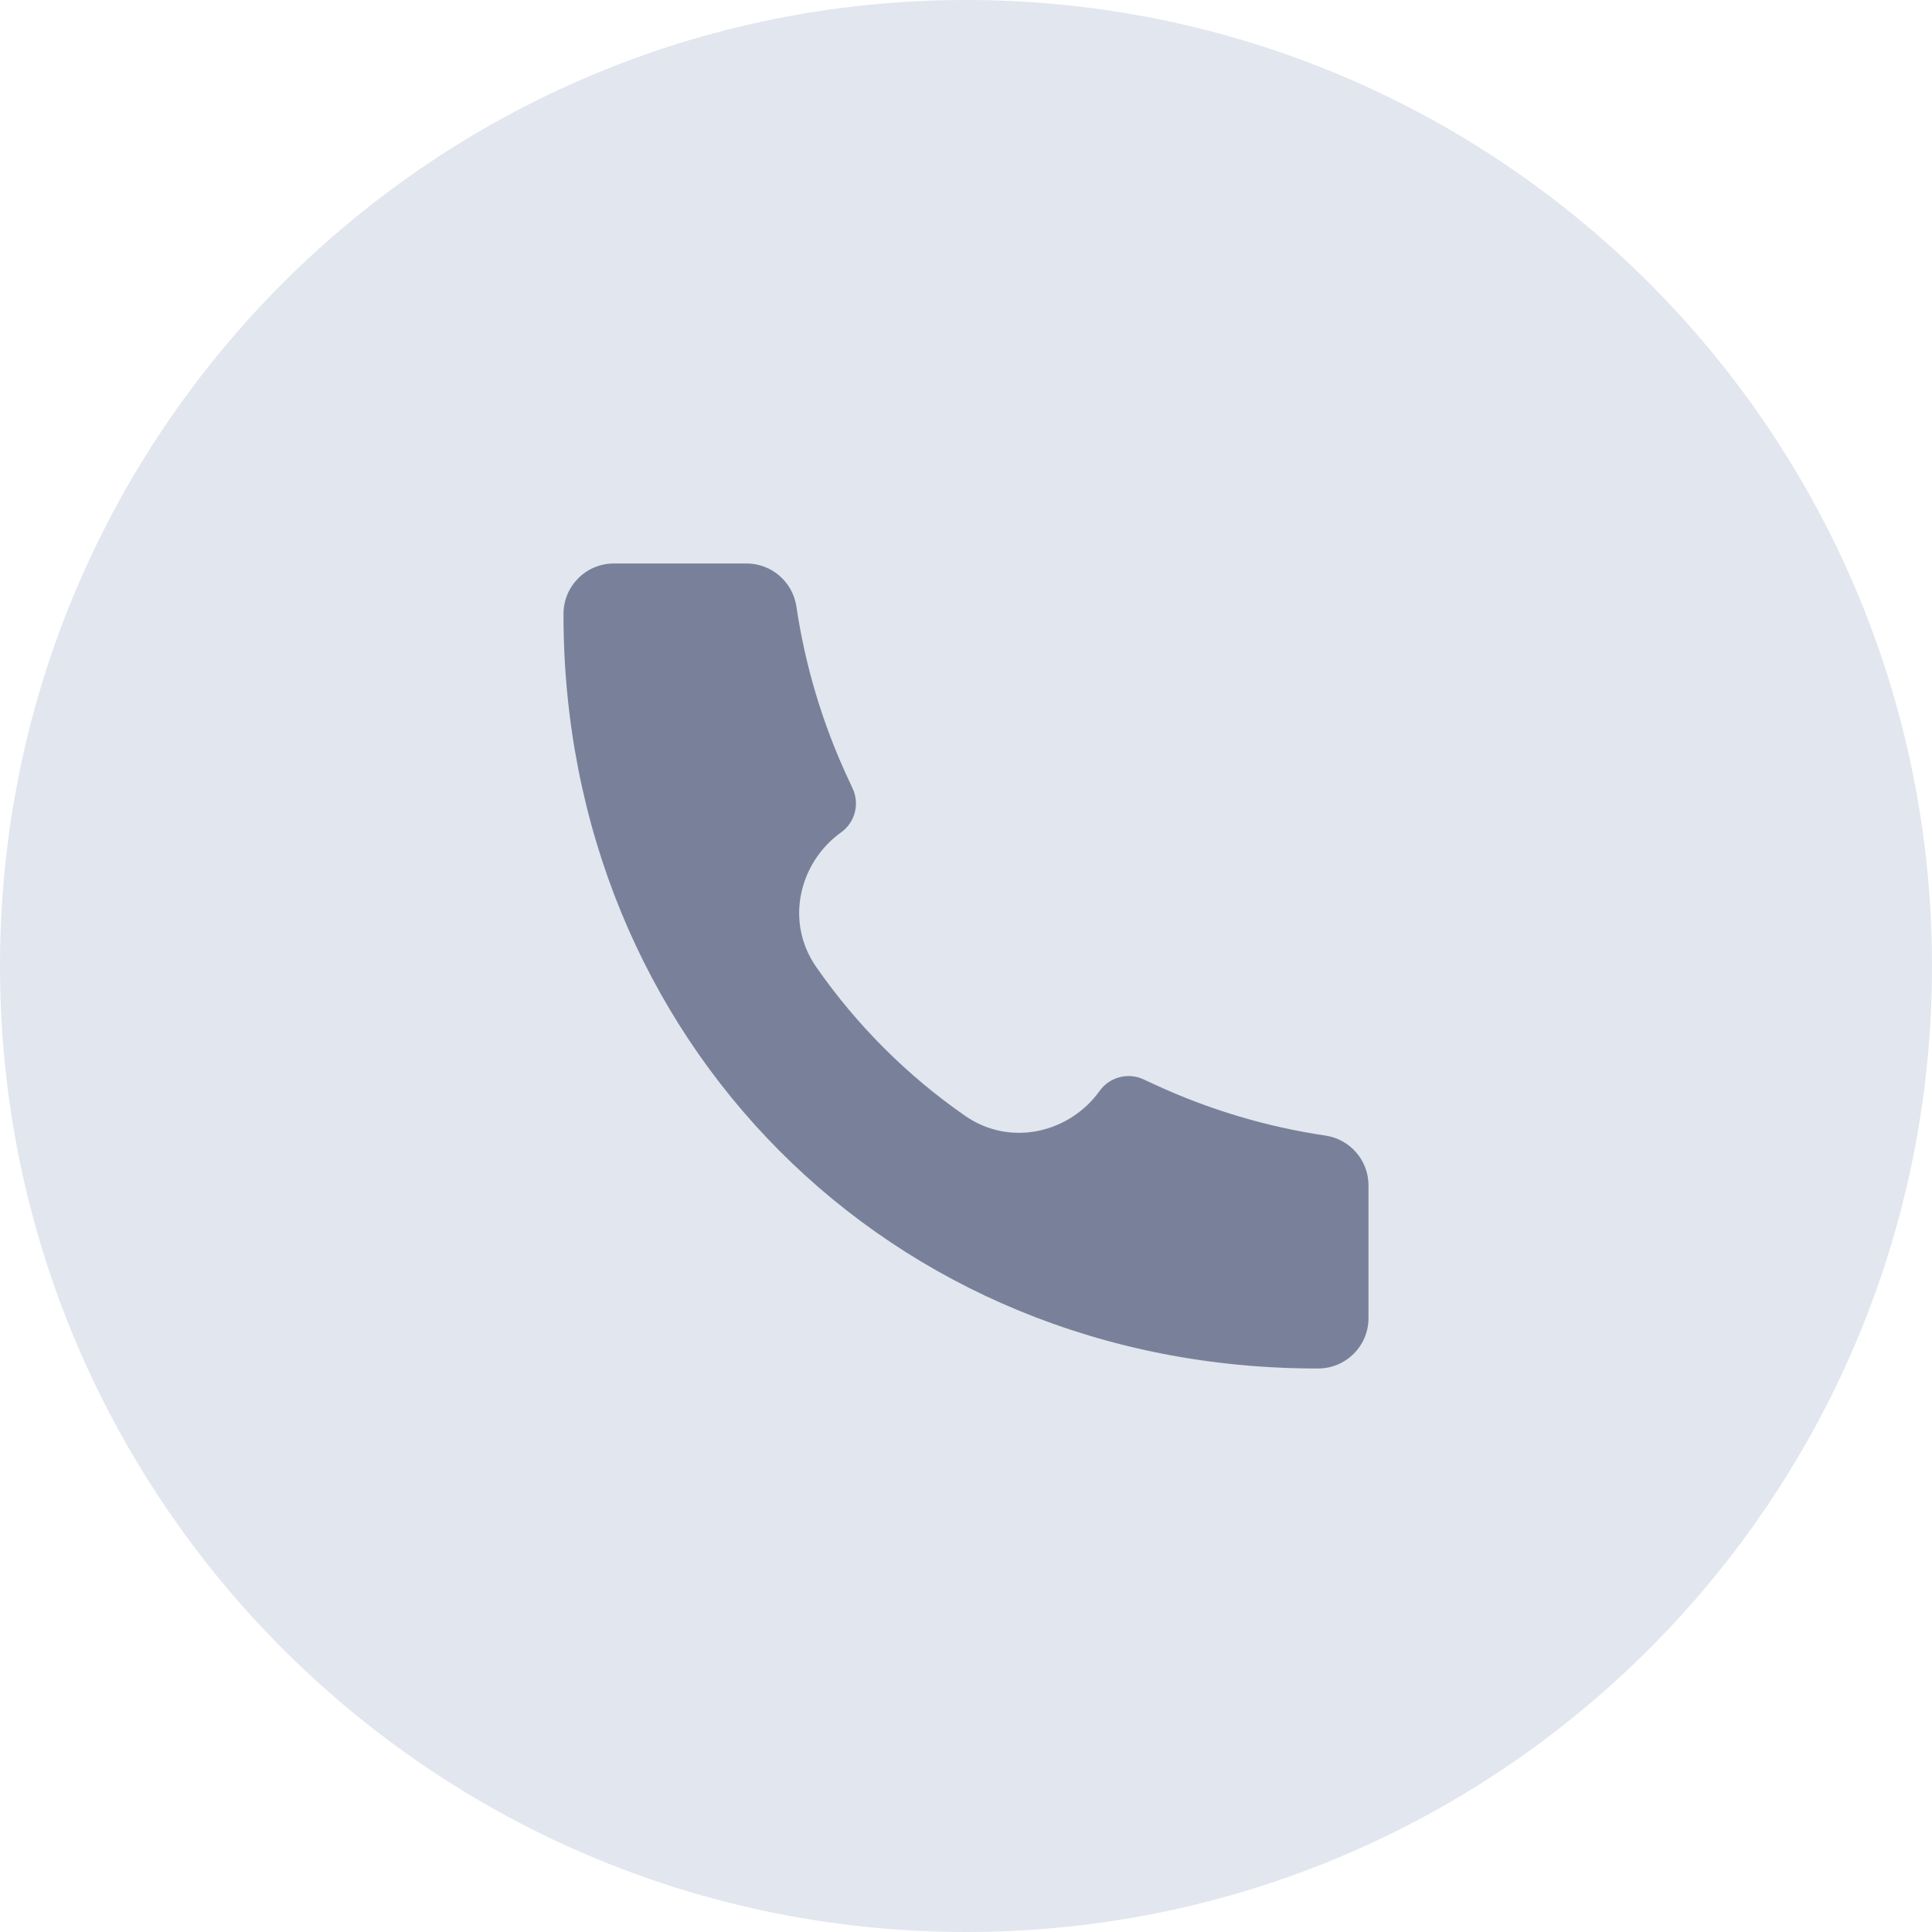 <svg width="101" viewBox="0 0 101 101" fill="none" xmlns="http://www.w3.org/2000/svg">
<path d="M0 50.5C0 22.61 22.61 0 50.5 0V0C78.39 0 101 22.61 101 50.5V50.5C101 78.39 78.39 101 50.5 101V101C22.61 101 0 78.39 0 50.5V50.5Z" fill="#E2E6EE"/>
<path d="M68.904 71.541C46.465 71.573 29.434 54.339 29.458 32.095C29.458 30.642 30.636 29.458 32.088 29.458H39.03C40.334 29.458 41.441 30.416 41.633 31.705C42.091 34.795 42.991 37.804 44.304 40.639L44.575 41.222C44.95 42.033 44.696 42.997 43.968 43.516C41.818 45.052 40.996 48.142 42.671 50.553C44.773 53.58 47.422 56.228 50.448 58.329C52.859 60.003 55.949 59.182 57.484 57.032C58.004 56.304 58.968 56.05 59.78 56.426L60.361 56.695C63.196 58.008 66.204 58.908 69.295 59.366C70.584 59.558 71.541 60.665 71.541 61.968V68.911C71.541 70.364 70.361 71.541 68.908 71.541L68.904 71.541Z" fill="#79819A"/>
</svg>
